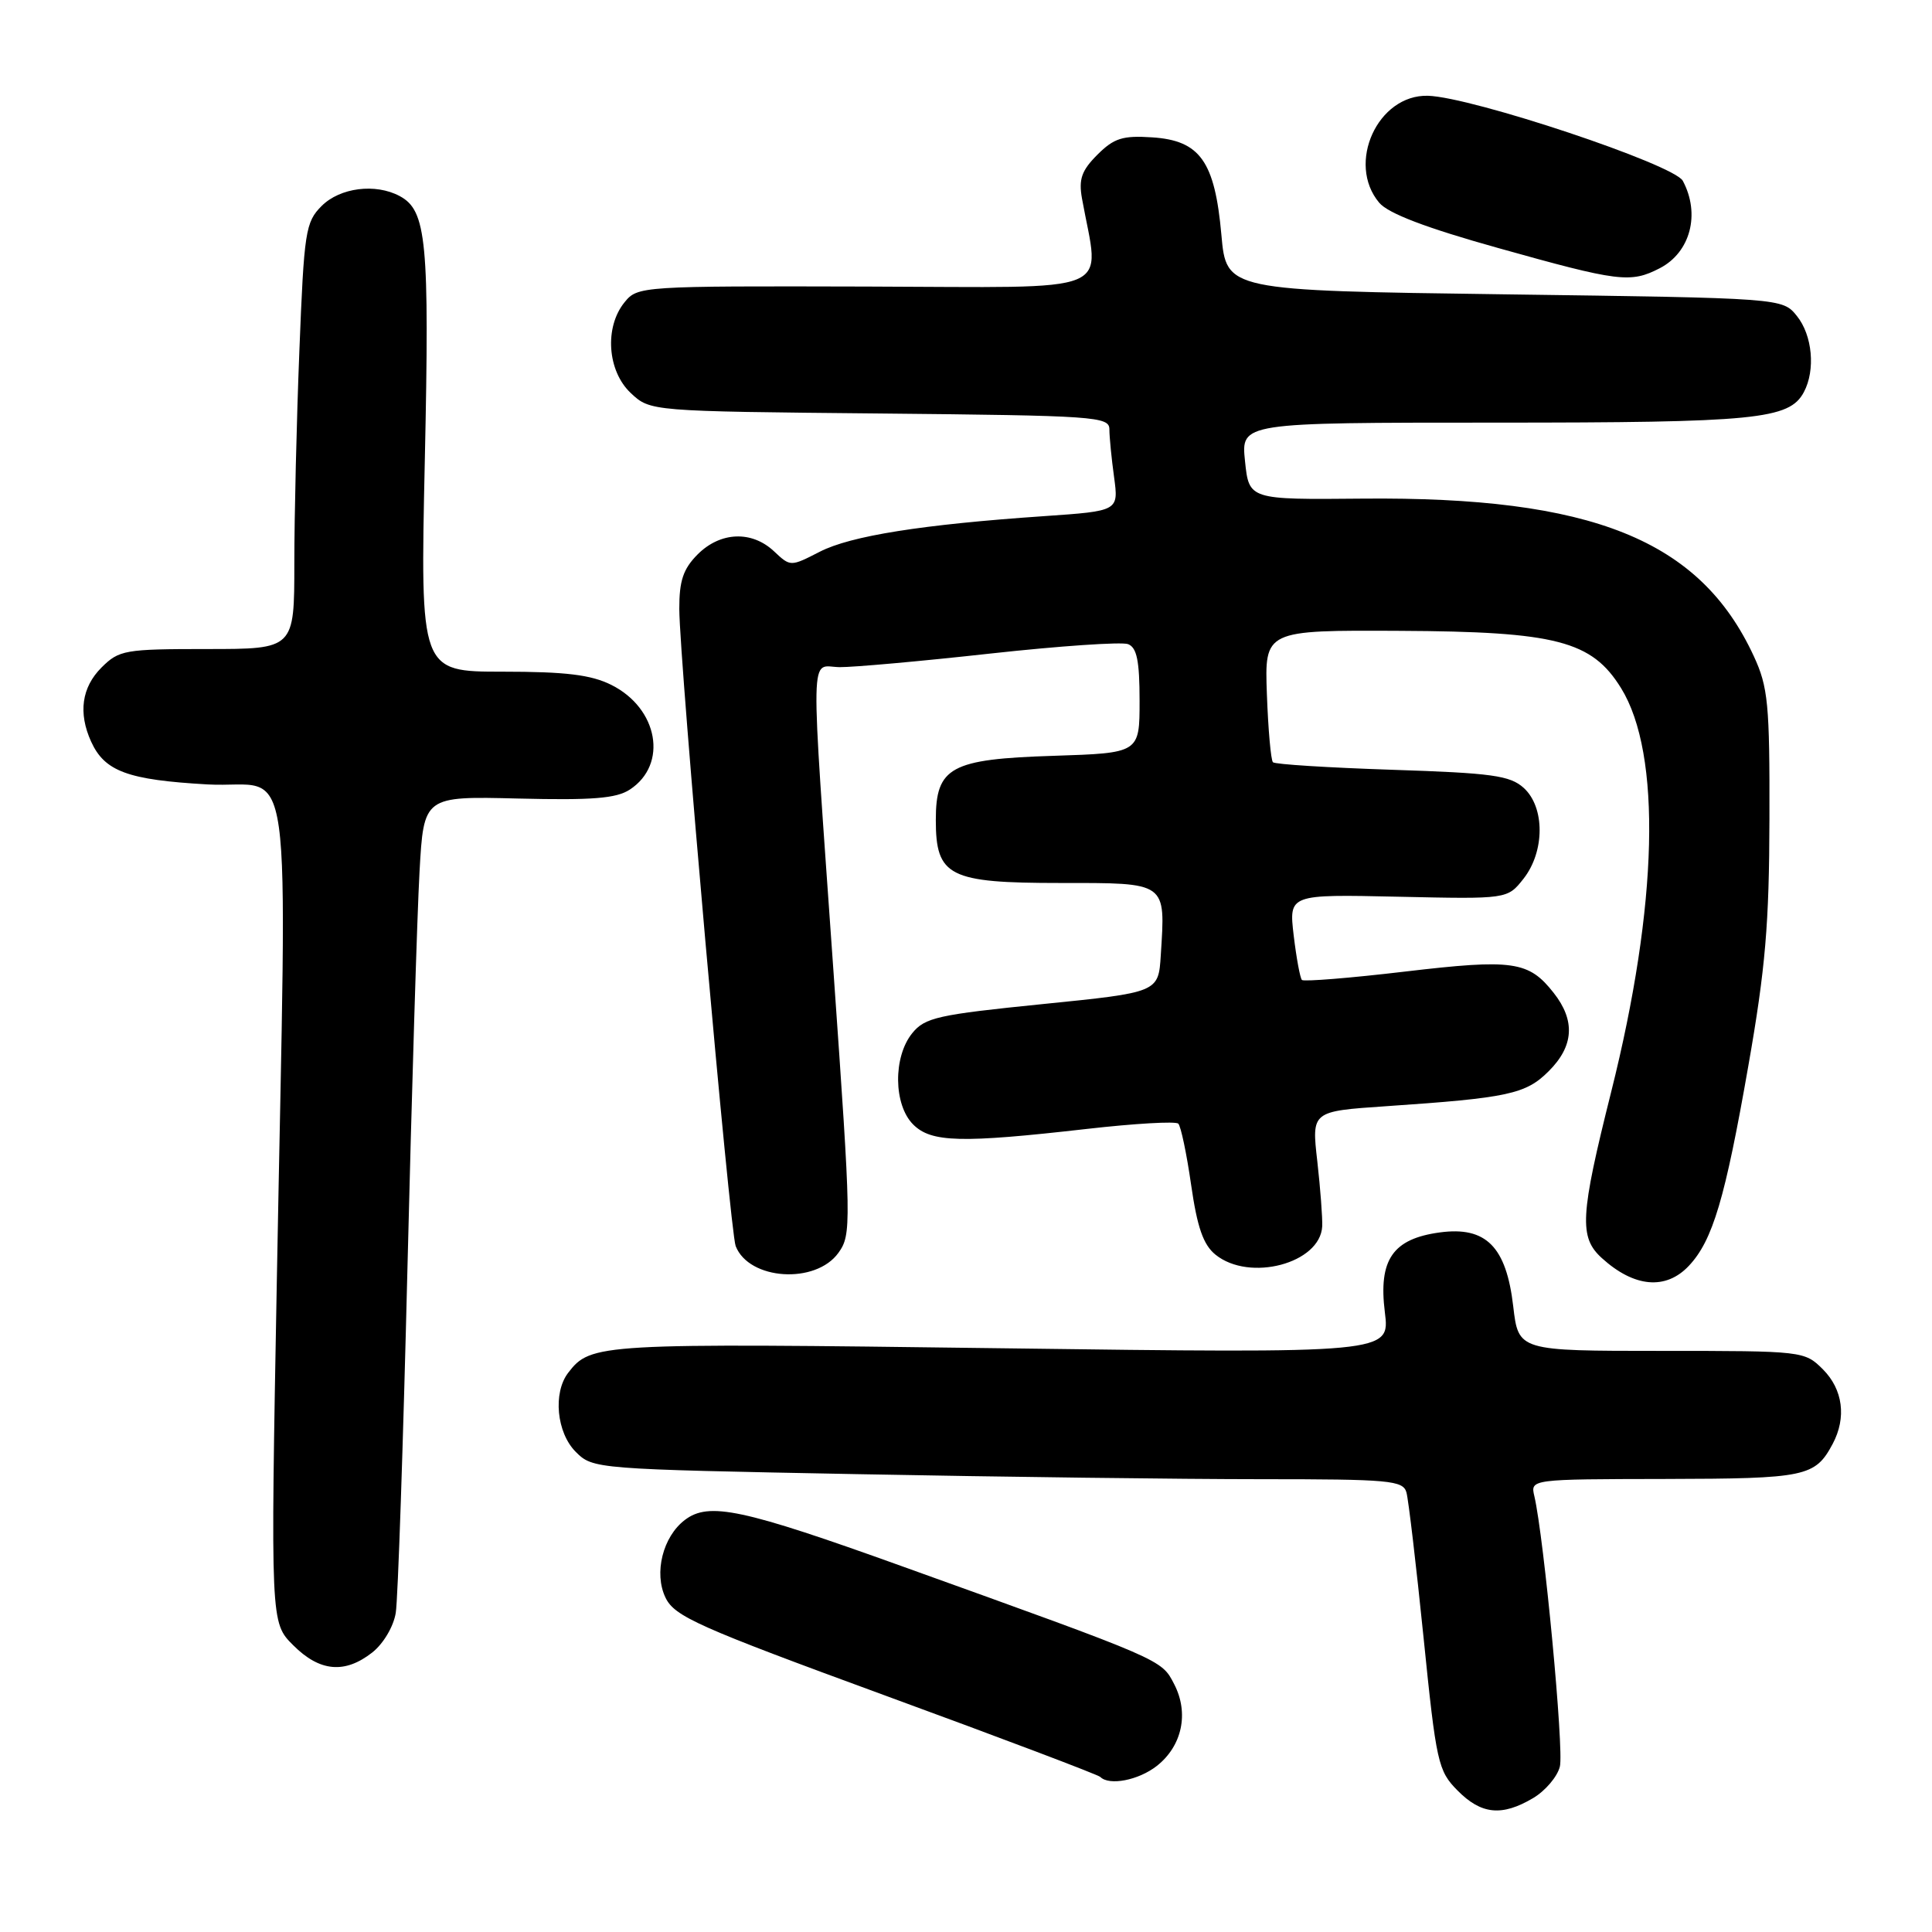 <?xml version="1.0" encoding="UTF-8" standalone="no"?>
<!DOCTYPE svg PUBLIC "-//W3C//DTD SVG 1.1//EN" "http://www.w3.org/Graphics/SVG/1.1/DTD/svg11.dtd" >
<svg xmlns="http://www.w3.org/2000/svg" xmlns:xlink="http://www.w3.org/1999/xlink" version="1.1" viewBox="0 0 256 256">
 <g >
 <path fill="currentColor"
d=" M 203.14 238.26 C 204.76 237.30 206.36 235.42 206.69 234.08 C 207.25 231.88 204.59 203.74 203.31 198.25 C 202.78 196.00 202.78 196.00 220.64 195.97 C 239.31 195.93 240.51 195.68 242.84 191.32 C 244.69 187.84 244.20 184.11 241.55 181.45 C 239.11 179.02 238.93 179.00 220.14 179.00 C 201.20 179.00 201.20 179.00 200.51 173.09 C 199.59 165.19 196.91 162.48 190.80 163.30 C 184.55 164.14 182.63 166.91 183.50 173.88 C 184.18 179.33 184.18 179.33 132.55 178.65 C 79.17 177.95 78.29 178.00 75.28 181.91 C 73.25 184.57 73.75 189.84 76.29 192.38 C 78.56 194.65 78.87 194.67 113.45 195.33 C 132.63 195.70 156.77 196.00 167.10 196.00 C 184.12 196.00 185.91 196.16 186.36 197.75 C 186.63 198.71 187.65 207.38 188.63 217.00 C 190.31 233.57 190.55 234.65 193.13 237.25 C 196.27 240.43 199.00 240.71 203.14 238.26 Z  M 153.29 233.99 C 156.64 231.35 157.57 227.00 155.59 223.17 C 153.88 219.86 154.29 220.04 119.53 207.54 C 98.34 199.92 93.93 198.98 90.75 201.40 C 87.83 203.61 86.62 208.44 88.18 211.69 C 89.38 214.19 92.44 215.56 117.38 224.70 C 132.70 230.31 145.48 235.15 145.79 235.45 C 146.98 236.65 150.87 235.89 153.29 233.99 Z  M 49.33 218.96 C 50.80 217.80 52.15 215.52 52.44 213.71 C 52.73 211.94 53.42 191.38 53.99 168.00 C 54.56 144.62 55.28 121.00 55.59 115.50 C 56.15 105.50 56.15 105.50 68.66 105.81 C 78.50 106.05 81.66 105.80 83.46 104.62 C 88.54 101.29 87.23 93.86 81.00 90.75 C 78.31 89.41 74.97 89.00 66.59 89.00 C 55.68 89.00 55.68 89.00 56.29 61.00 C 56.92 31.95 56.53 27.89 52.96 25.98 C 49.75 24.26 45.05 24.86 42.62 27.29 C 40.48 29.43 40.29 30.66 39.67 46.45 C 39.30 55.73 39.00 68.42 39.00 74.66 C 39.00 86.00 39.00 86.00 27.45 86.00 C 16.53 86.00 15.78 86.13 13.45 88.45 C 10.82 91.08 10.35 94.47 12.07 98.26 C 13.87 102.22 16.93 103.34 27.50 103.94 C 39.14 104.59 38.01 96.50 36.68 169.75 C 35.85 215.01 35.85 215.01 38.85 218.00 C 42.36 221.52 45.69 221.82 49.33 218.96 Z  M 223.79 167.72 C 226.94 164.37 228.59 158.82 231.66 141.25 C 233.93 128.32 234.43 122.45 234.46 108.50 C 234.50 93.27 234.28 91.03 232.39 86.95 C 225.26 71.53 210.96 65.78 180.50 66.07 C 165.50 66.21 165.50 66.21 164.97 61.10 C 164.44 56.00 164.44 56.00 198.07 56.00 C 232.73 56.00 237.09 55.57 239.02 51.96 C 240.58 49.04 240.16 44.42 238.09 41.86 C 236.18 39.50 236.18 39.50 199.34 39.00 C 162.50 38.50 162.50 38.50 161.84 31.11 C 160.97 21.37 159.01 18.61 152.66 18.20 C 148.76 17.94 147.60 18.31 145.41 20.50 C 143.32 22.59 142.91 23.74 143.37 26.31 C 145.70 39.25 148.61 38.06 114.89 37.97 C 84.89 37.89 84.48 37.92 82.75 40.06 C 80.07 43.36 80.47 49.16 83.58 52.08 C 86.16 54.50 86.16 54.50 116.58 54.79 C 145.22 55.07 147.00 55.19 147.00 56.90 C 147.00 57.90 147.28 60.74 147.62 63.21 C 148.23 67.71 148.23 67.71 138.37 68.39 C 122.16 69.50 112.73 71.00 108.62 73.11 C 104.74 75.10 104.74 75.10 102.56 73.05 C 99.61 70.28 95.46 70.45 92.45 73.45 C 90.53 75.38 90.00 76.94 90.01 80.70 C 90.03 87.52 96.72 163.17 97.48 165.11 C 99.24 169.63 108.08 170.21 111.10 166.00 C 112.83 163.59 112.80 162.26 110.46 129.00 C 107.34 84.54 107.26 88.34 111.25 88.40 C 113.04 88.42 122.02 87.62 131.22 86.60 C 140.41 85.59 148.63 85.03 149.47 85.35 C 150.64 85.80 151.00 87.57 151.00 92.86 C 151.00 99.78 151.00 99.78 139.60 100.15 C 125.95 100.58 124.00 101.64 124.00 108.65 C 124.00 116.12 125.73 117.00 140.48 117.00 C 154.73 117.00 154.43 116.79 153.81 126.57 C 153.50 131.50 153.50 131.50 138.12 133.05 C 124.25 134.45 122.55 134.83 120.87 136.91 C 118.33 140.05 118.39 146.39 121.00 149.00 C 123.39 151.39 127.33 151.49 144.00 149.59 C 150.32 148.87 155.78 148.55 156.13 148.89 C 156.47 149.22 157.24 152.88 157.83 157.00 C 158.64 162.63 159.44 164.94 161.06 166.25 C 165.57 169.90 174.94 167.41 175.20 162.50 C 175.25 161.40 174.96 157.52 174.55 153.88 C 173.79 147.25 173.79 147.25 183.65 146.58 C 199.85 145.48 202.18 144.98 205.22 141.93 C 208.55 138.61 208.76 135.23 205.87 131.56 C 202.56 127.35 200.50 127.05 186.16 128.74 C 178.90 129.60 172.76 130.09 172.51 129.85 C 172.27 129.60 171.78 126.95 171.42 123.95 C 170.78 118.50 170.78 118.50 185.26 118.82 C 199.74 119.14 199.74 119.14 201.87 116.44 C 204.71 112.83 204.72 106.96 201.90 104.40 C 200.08 102.76 197.70 102.43 184.48 102.00 C 176.05 101.72 168.94 101.28 168.67 101.00 C 168.40 100.72 168.04 96.67 167.87 92.00 C 167.56 83.50 167.56 83.50 185.53 83.59 C 206.21 83.69 210.93 84.92 214.80 91.18 C 220.20 99.91 219.71 119.89 213.49 144.68 C 209.37 161.11 209.21 163.94 212.25 166.70 C 216.54 170.60 220.74 170.97 223.79 167.72 Z  M 219.93 35.54 C 223.99 33.44 225.33 28.35 222.98 23.96 C 221.82 21.79 195.06 12.86 189.21 12.69 C 182.55 12.51 178.38 21.66 182.75 26.86 C 183.94 28.28 188.94 30.19 198.50 32.86 C 214.51 37.35 216.05 37.54 219.93 35.54 Z "/>
</g>
</svg>